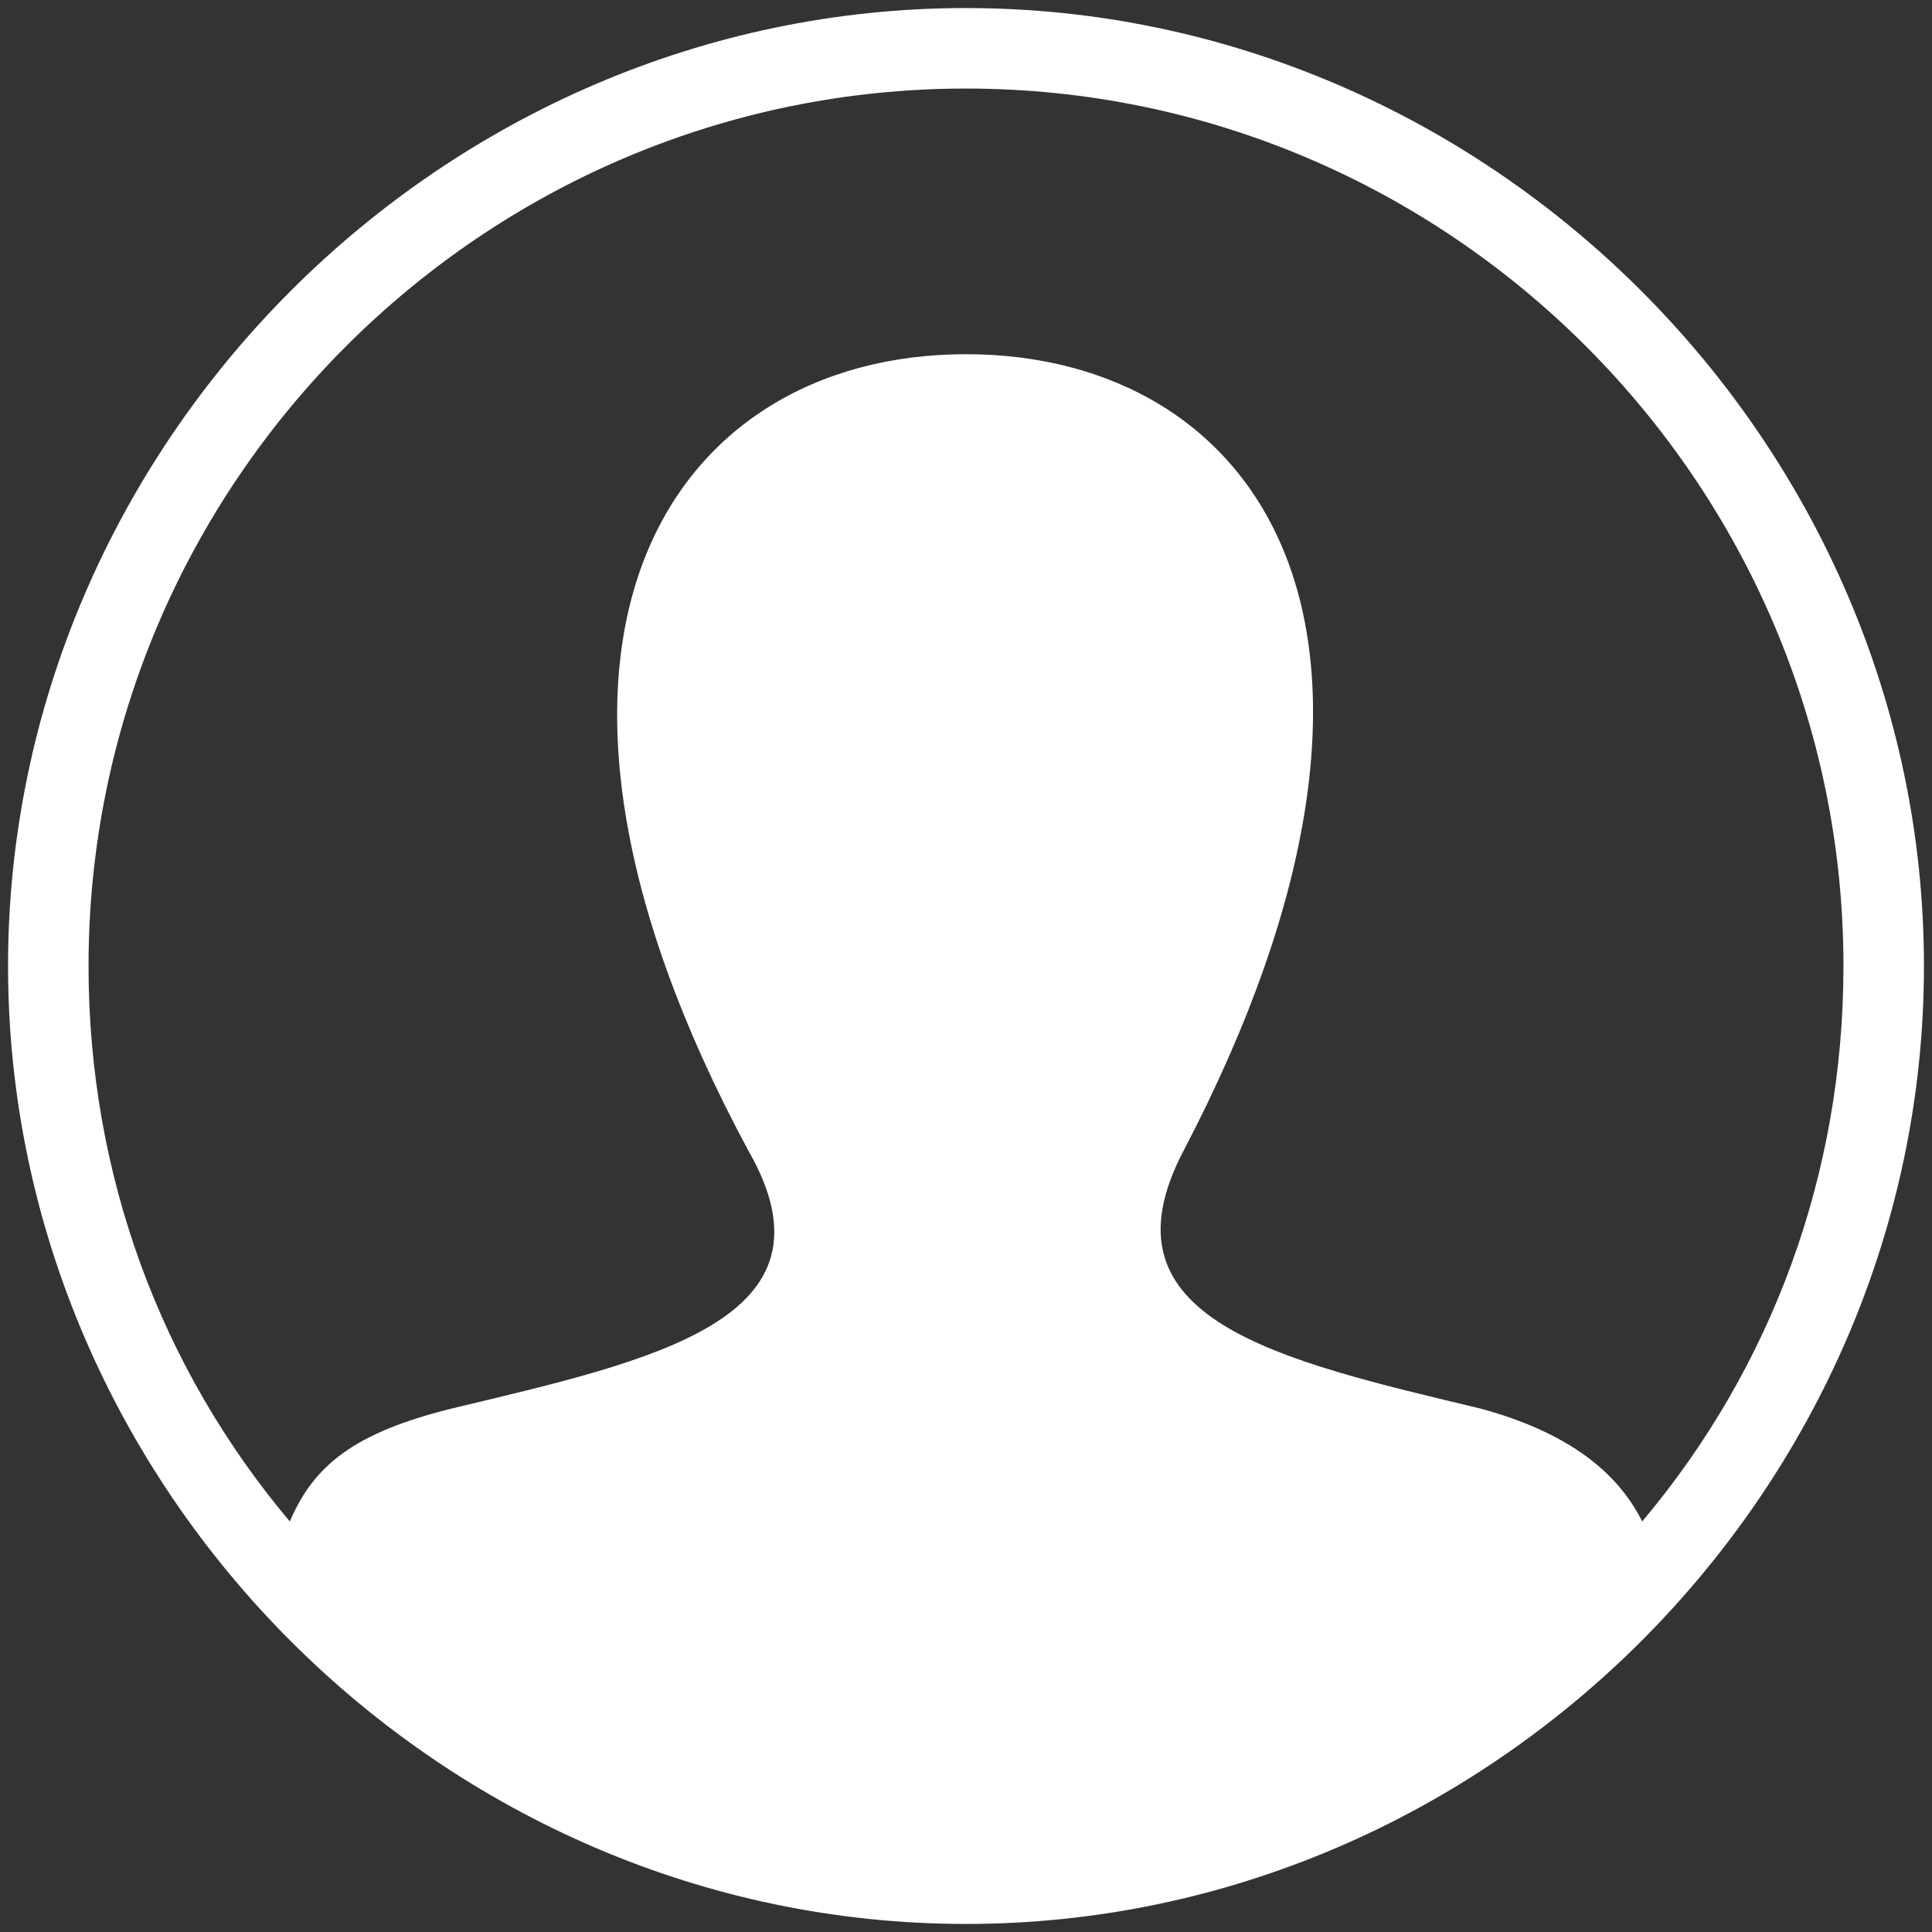 <?xml version="1.0" encoding="utf-8"?>
<!-- Generator: Adobe Illustrator 24.1.2, SVG Export Plug-In . SVG Version: 6.00 Build 0)  -->
<svg version="1.1" id="Capa_1" xmlns="http://www.w3.org/2000/svg" xmlns:xlink="http://www.w3.org/1999/xlink" x="0px" y="0px"
	 viewBox="0 0 24 24" style="enable-background:new 0 0 24 24;" xml:space="preserve">
<rect x="0" y="0" width="24" height="24" fill="#333333" stroke="none"/>
<style type="text/css">
	.st0{fill:#FFFFFF;}
</style>
<path class="st0" d="M12,0.1C5.5,0.1,0.1,5.5,0.1,12S5.5,23.9,12,23.9S23.9,18.5,23.9,12S18.5,0.1,12,0.1z M20.4,18.9
	c-0.3-0.6-0.9-1.1-2-1.4c-2.5-0.6-4.8-1.1-3.7-3.2c3.4-6.5,0.9-9.9-2.7-9.9c-3.7,0-6.1,3.6-2.7,9.9c1.2,2.1-1.2,2.6-3.7,3.2
	c-1.2,0.3-1.7,0.7-2,1.4C2,17,1.1,14.6,1.1,12C1.1,6,6,1.1,12,1.1S22.9,6,22.9,12C22.9,14.6,22,17,20.4,18.9z"/>
</svg>

